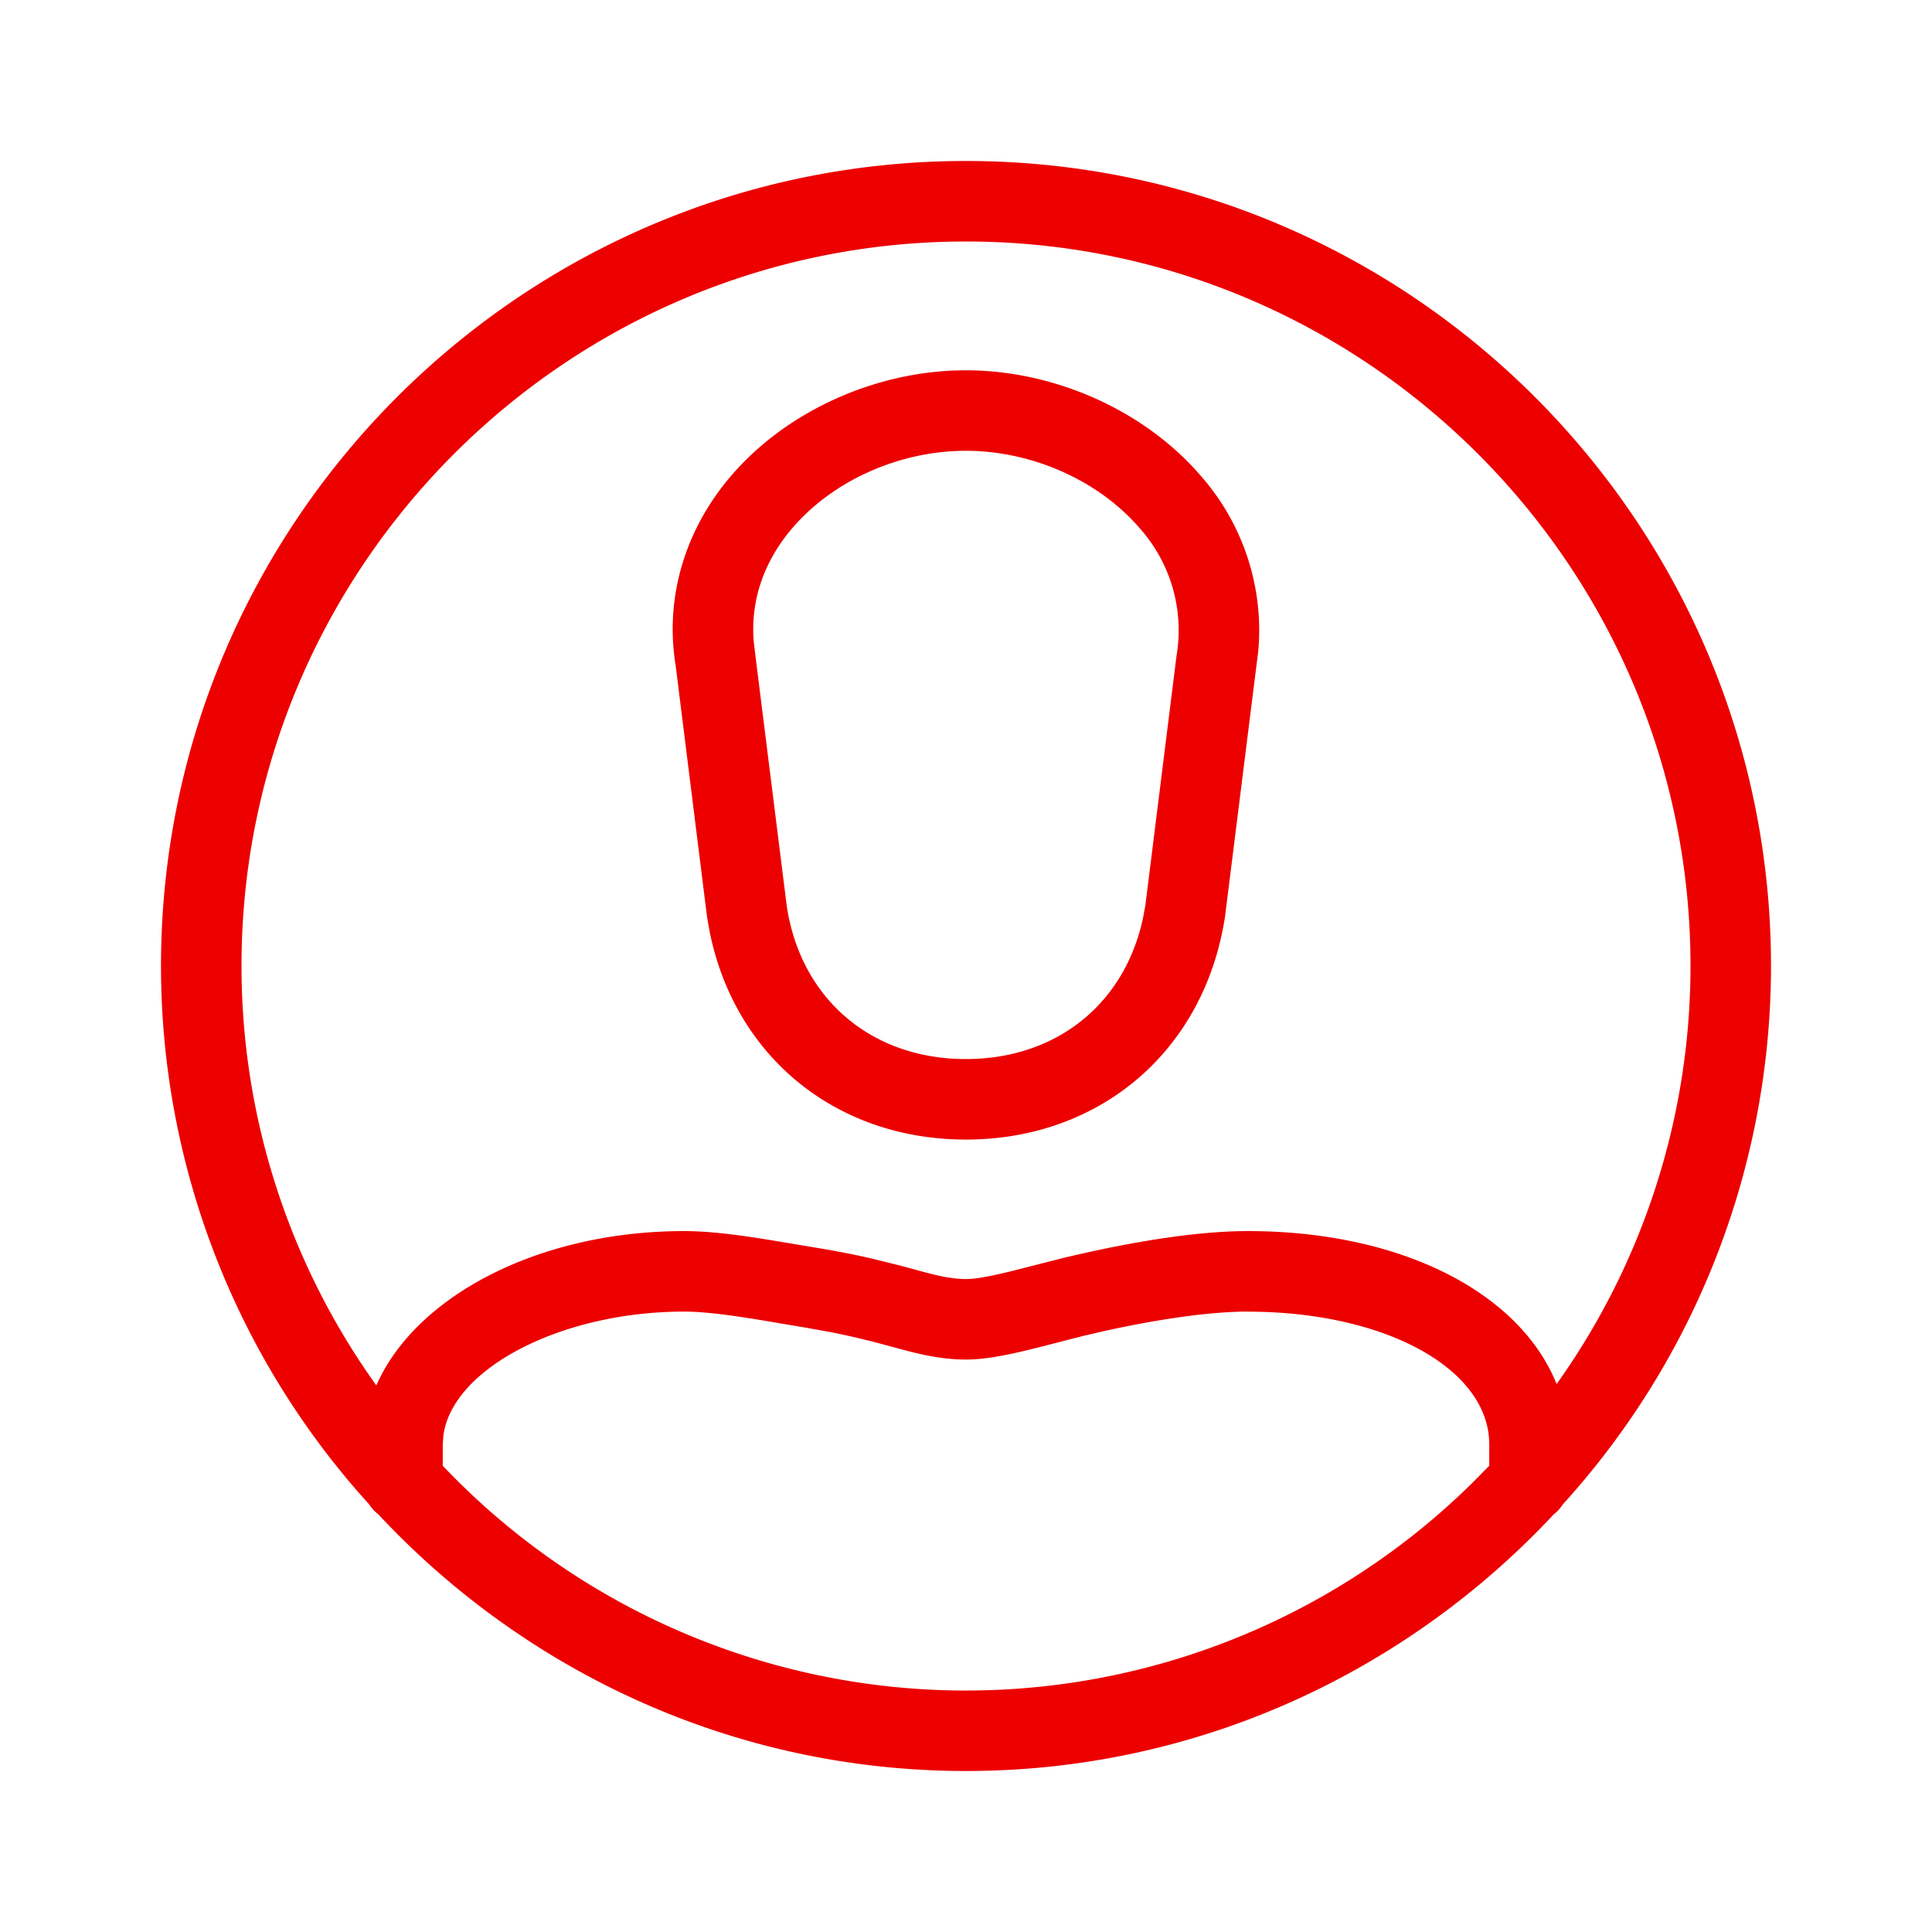 <svg xmlns="http://www.w3.org/2000/svg" viewBox="0 0 24 24"><path fill="#EC0000" fill-rule="nonzero" d="M12 2c5.514 0 10 4.486 10 10a9.948 9.948 0 0 1-2.587 6.689.487.487 0 0 1-.112.123C17.474 20.768 14.88 22 12 22c-2.881 0-5.474-1.232-7.3-3.188a.487.487 0 0 1-.113-.123A9.948 9.948 0 0 1 2 12C2 6.486 6.486 2 12 2zm3.5 14.293c-.445 0-1.068.085-1.775.24l-.268.062-.335.086c-.393.102-.798.208-1.122.208-.272 0-.524-.054-.753-.114l-.324-.087a9.756 9.756 0 0 0-.621-.143l-.314-.056-.28-.047c-.387-.066-.87-.149-1.208-.149-1.534 0-2.888.711-2.993 1.546l-.007.105v.264a8.96 8.96 0 0 0 12.792.211l.208-.211v-.264c0-.94-1.29-1.65-3-1.65zM12 3c-4.962 0-9 4.038-9 9a8.94 8.94 0 0 0 1.675 5.21c.484-1.103 2.006-1.917 3.825-1.917.34 0 .73.056 1.102.117l.545.091c.231.038.462.082.69.135l.34.084.167.045c.232.064.45.124.656.124.13 0 .333-.042.547-.094l.677-.172c.631-.15 1.537-.33 2.276-.33 1.916 0 3.381.768 3.837 1.9A8.94 8.94 0 0 0 21 12c0-4.962-4.038-9-9-9zm-.002 1.6c1.112 0 2.234.507 2.928 1.322a2.9 2.9 0 0 1 .704 2.173l-.025.196-.387 3.093c-.253 1.663-1.547 2.772-3.22 2.772-1.607 0-2.863-1.025-3.18-2.57l-.034-.189-.39-3.124c-.137-.833.104-1.675.68-2.353.693-.814 1.813-1.32 2.924-1.32zm0 1c-.826 0-1.654.37-2.162.968-.248.292-.52.762-.474 1.388l.02.174.392 3.13c.175 1.146 1.048 1.896 2.224 1.896 1.119 0 1.965-.677 2.198-1.738l.032-.17.387-3.1a1.904 1.904 0 0 0-.45-1.578c-.51-.598-1.34-.97-2.167-.97z"/></svg>